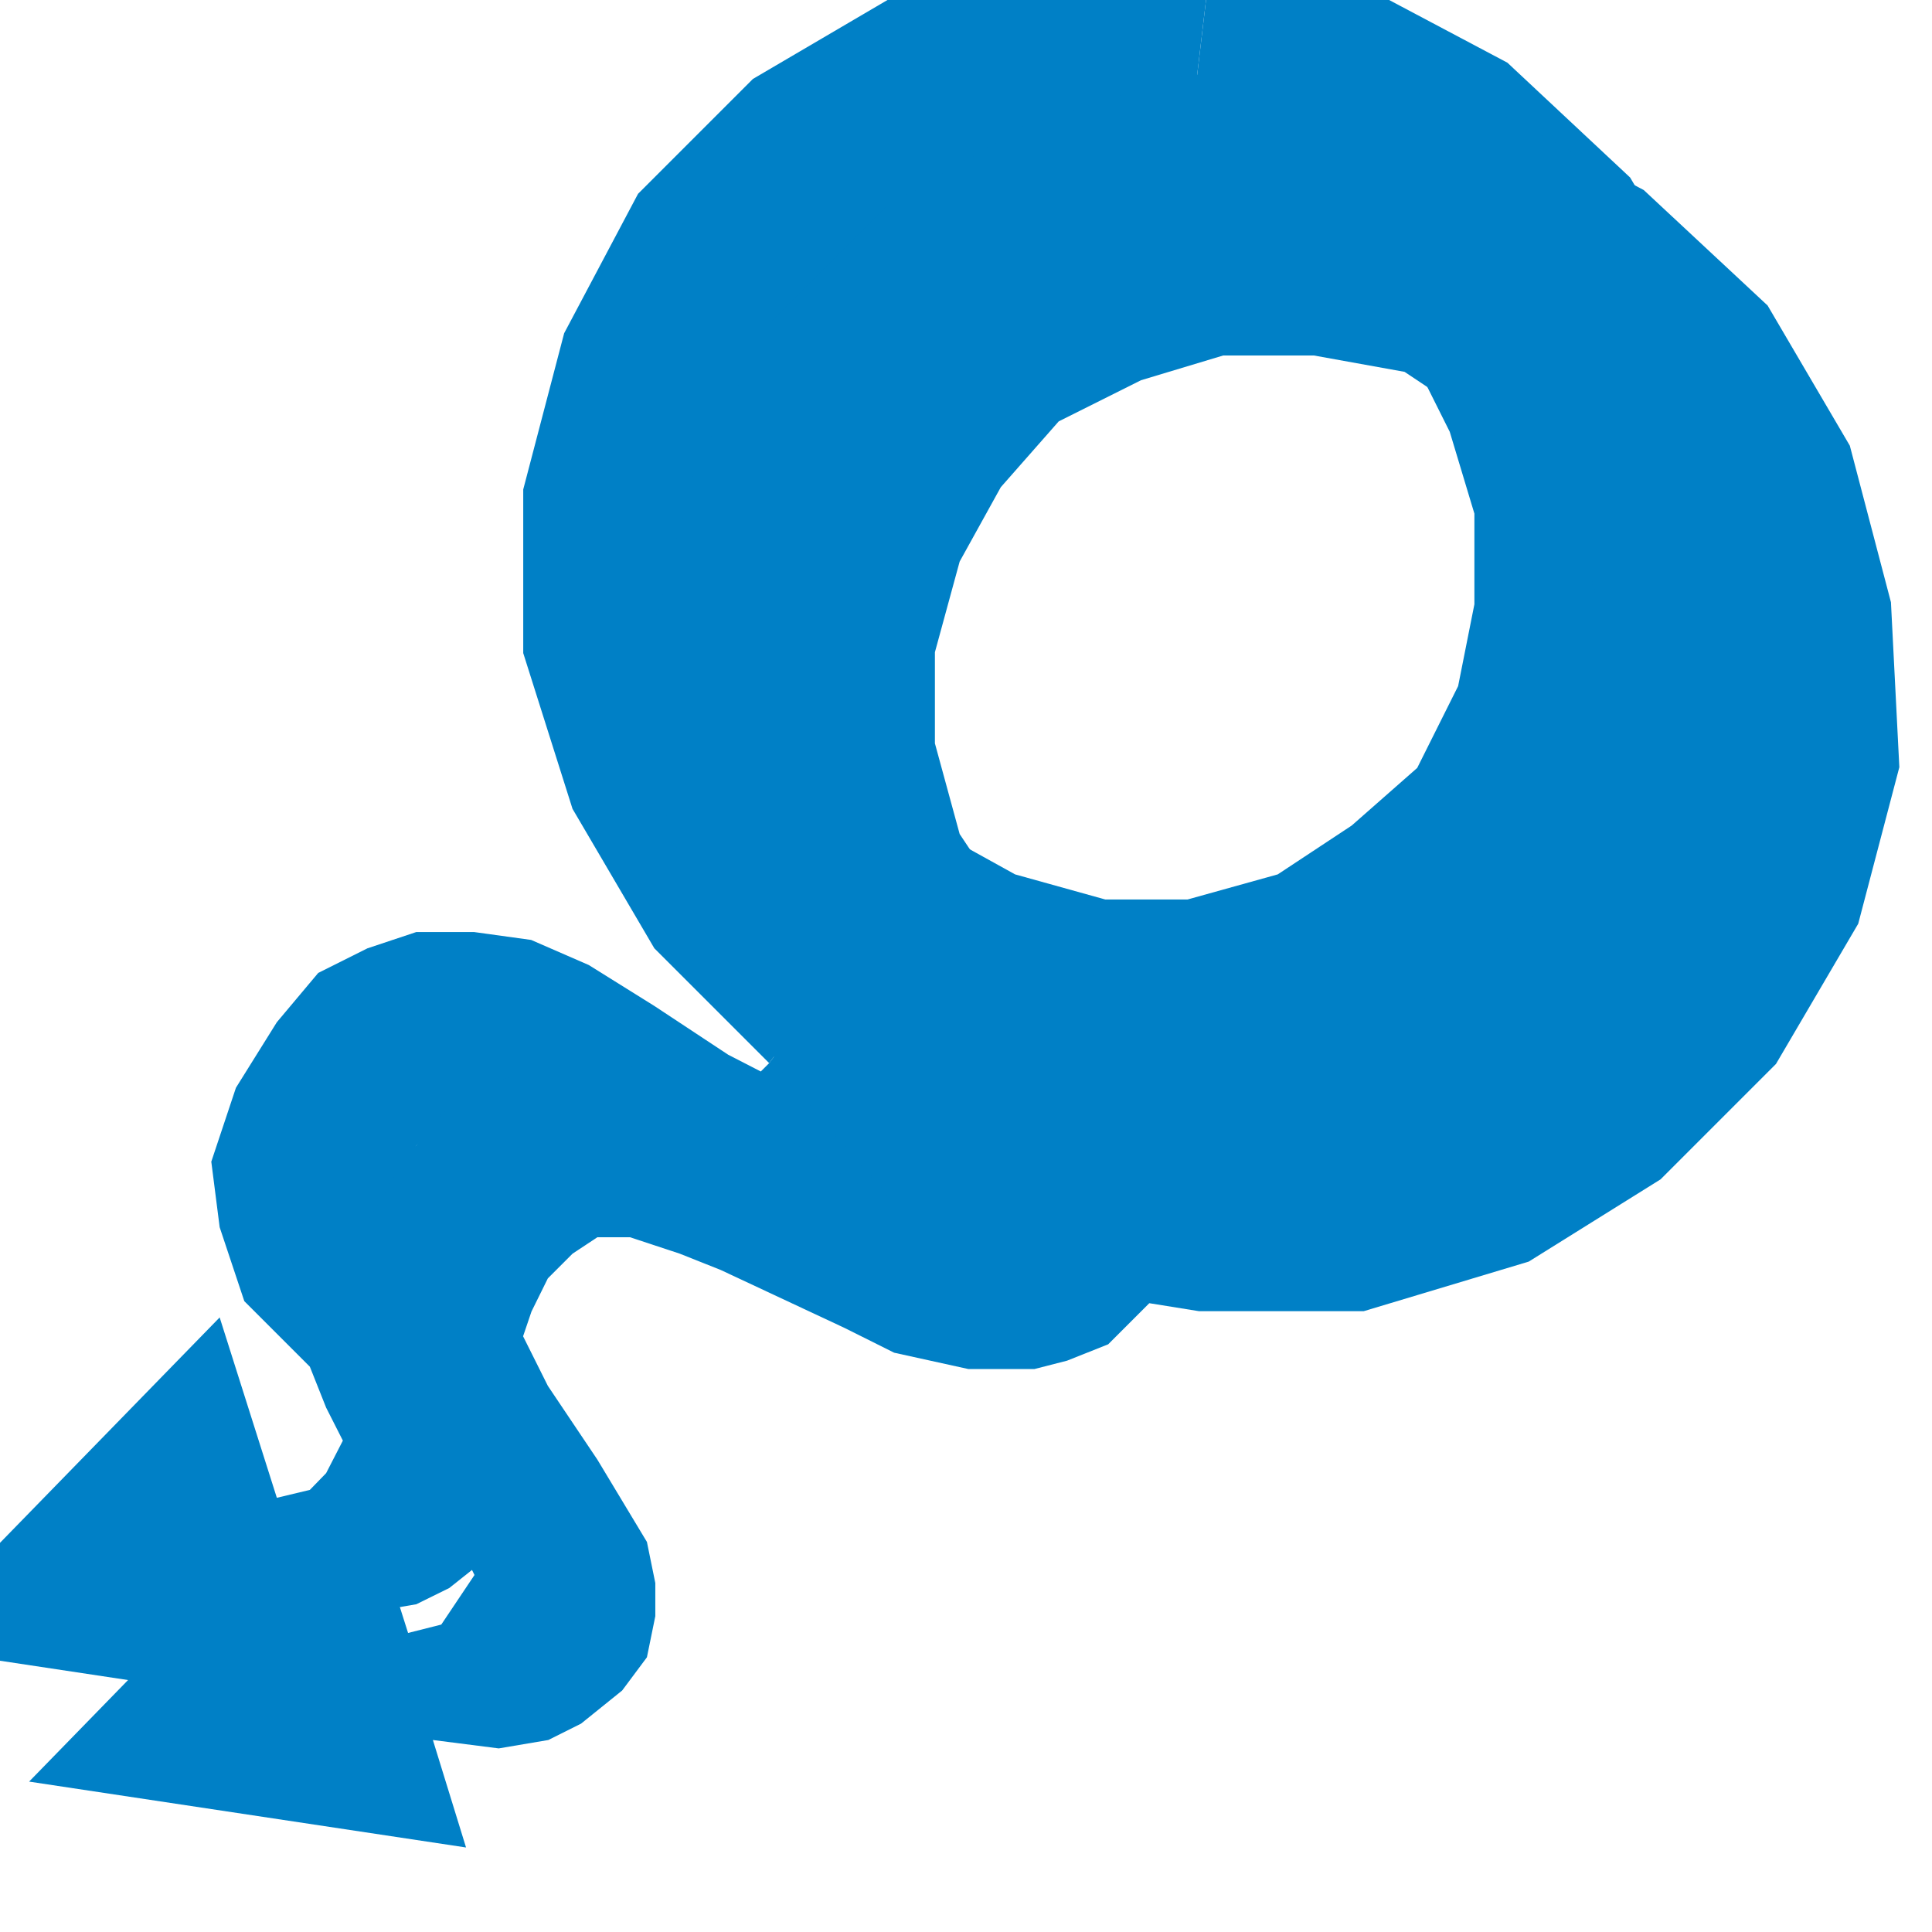 <?xml version="1.0" encoding="UTF-8" standalone="no"?>
<!-- Generator: Adobe Illustrator 19.2.0, SVG Export Plug-In . SVG Version: 6.00 Build 0)  -->

<svg
   xmlns:dc="http://purl.org/dc/elements/1.1/"
   xmlns:cc="http://creativecommons.org/ns#"
   xmlns:rdf="http://www.w3.org/1999/02/22-rdf-syntax-ns#"
   xmlns:svg="http://www.w3.org/2000/svg"
   xmlns="http://www.w3.org/2000/svg"
   xmlns:sodipodi="http://sodipodi.sourceforge.net/DTD/sodipodi-0.dtd"
   xmlns:inkscape="http://www.inkscape.org/namespaces/inkscape"
   version="1.1"
   id="Layer_1"
   x="0px"
   y="0px"
   viewBox="0 0 32 32"
   enable-background="new 0 0 32 32"
   xml:space="preserve"
   inkscape:version="0.91 r13725"
   sodipodi:docname="icon - Copy (15).svg"><defs
     id="defs6" /><sodipodi:namedview
     pagecolor="#ffffff"
     bordercolor="#666666"
     borderopacity="1"
     objecttolerance="10"
     gridtolerance="10"
     guidetolerance="10"
     inkscape:pageopacity="0"
     inkscape:pageshadow="2"
     inkscape:window-width="1280"
     inkscape:window-height="962"
     id="namedview4"
     showgrid="false"
     inkscape:zoom="24.8125"
     inkscape:cx="16"
     inkscape:cy="16"
     inkscape:window-x="1272"
     inkscape:window-y="-8"
     inkscape:window-maximized="1"
     inkscape:current-layer="Layer_1" /><polygon
     style="fill:#0080c6;fill-rule:evenodd"
     id="polygon722"
     points="5514.4,5411.9 5495,5406.5 5479.1,5397.7 5442.1,5447.1 5440.3,5448.9 5433.3,5445.3 5417.4,5434.8 5403.3,5426 5390.9,5420.6 5378.6,5418.9 5366.2,5418.9 5355.7,5422.4 5345.1,5427.7 5336.2,5438.3 5327.4,5452.4 5322.1,5468.3 5323.9,5482.4 5329.2,5498.3 5343.3,5512.4 5346.8,5521.2 5350.4,5528.3 5346.8,5535.3 5343.3,5538.9 5336.2,5540.6 5323.9,5501.8 5255.1,5572.4 5348.6,5586.5 5341.5,5563.5 5355.7,5565.3 5366.2,5563.5 5373.3,5560 5382.1,5553 5387.4,5545.9 5389.2,5537.1 5389.2,5530 5387.4,5521.2 5376.8,5503.6 5366.2,5487.7 5360.9,5477.1 5362.7,5471.8 5366.2,5464.8 5371.5,5459.5 5376.8,5456 5383.9,5456 5394.5,5459.5 5403.3,5463 5429.8,5475.4 5440.3,5480.7 5456.2,5484.2 5470.3,5484.2 5477.4,5482.4 5486.2,5478.9 5495,5470.1 5505.6,5471.8 5540.9,5471.8 5576.2,5461.2 5604.4,5443.6 5629.1,5418.9 5646.7,5388.9 5655.6,5355.4 5653.8,5320.1 5645,5286.6 5627.3,5256.6 5600.9,5231.9 5570.9,5216 5537.4,5207.2 5530.3,5267.2 5549.7,5270.7 5565.6,5281.3 5579.7,5293.7 5588.5,5311.3 5593.8,5328.9 5593.8,5348.4 5590.3,5366 5581.5,5383.6 5567.4,5396 5551.5,5406.5 5532.1,5411.9 "
     transform="matrix(0.077,0,0,0.077,-406.302,-401.818)" /><polygon
     style="fill:#0080c6;fill-rule:evenodd"
     id="polygon724"
     points="5465,5385.4 5454.4,5369.5 5449.1,5350.1 5449.1,5330.7 5454.4,5311.3 5463.3,5295.4 5475.6,5281.3 5493.3,5272.5 5510.9,5267.2 5530.3,5267.2 5537.4,5207.2 5502.1,5207.2 5468.6,5217.8 5438.6,5235.4 5413.9,5260.1 5398,5290.1 5389.2,5323.7 5389.2,5358.9 5399.8,5392.4 5417.4,5422.4 5442.1,5447.1 5479.1,5397.7 "
     transform="matrix(0.077,0,0,0.077,-406.302,-401.818)" /><path
     style="fill:#0080c6"
     inkscape:connector-curvature="0"
     id="path726"
     d="m 17.798,15.981 1.231,0.681 1.502,0.41 1.37,0 1.502,-0.41 1.231,-0.813 1.091,-0.96 0.681,-1.362 0.271,-1.362 0,-1.502 -0.41,-1.362 -0.681,-1.362 -1.091,-0.96 -1.231,-0.82 -1.502,-0.271 -1.502,0 -1.362,0.41 -1.362,0.681 -0.96,1.091 -0.681,1.231 -0.41,1.502 0,1.509 0.41,1.502 0.821,1.231 1.084,0.937 z m 4.513,-14.745 2.593,0.681 2.322,1.231 2.051,1.912 1.362,2.322 0.681,2.593 0.139,2.732 -0.681,2.593 -1.362,2.322 -1.912,1.912 -2.183,1.362 -2.732,0.821 -2.732,0 -0.821,-0.132 -0.681,0.681 -0.681,0.271 -0.542,0.139 -1.091,0 -1.231,-0.271 -0.821,-0.41 -2.051,-0.96 -0.681,-0.271 -0.821,-0.271 -0.542,0 -0.41,0.271 -0.41,0.41 -0.271,0.549 -0.139,0.41 0.41,0.821 0.821,1.223 0.82,1.362 0.139,0.681 0,0.549 -0.139,0.681 -0.41,0.55 -0.681,0.549 -0.542,0.271 -0.821,0.139 -1.091,-0.139 0.549,1.78 -7.237,-1.091 5.325,-5.465 0.952,3.003 0.55,-0.139 0.55,-0.821 -0.271,-0.55 -0.271,-0.681 -1.091,-1.091 -0.41,-1.231 -0.139,-1.091 0.41,-1.231 0.681,-1.091 0.681,-0.821 0.821,-0.41 0.821,-0.271 0.952,0 0.952,0.132 0.96,0.418 1.091,0.681 1.231,0.813 0.549,0.279 -1.78,-2.051 -1.362,-2.322 -0.821,-2.593 0,-2.725 0.681,-2.593 1.231,-2.322 1.912,-1.912 2.322,-1.362 2.593,-0.821 2.709,0 z" /></svg>